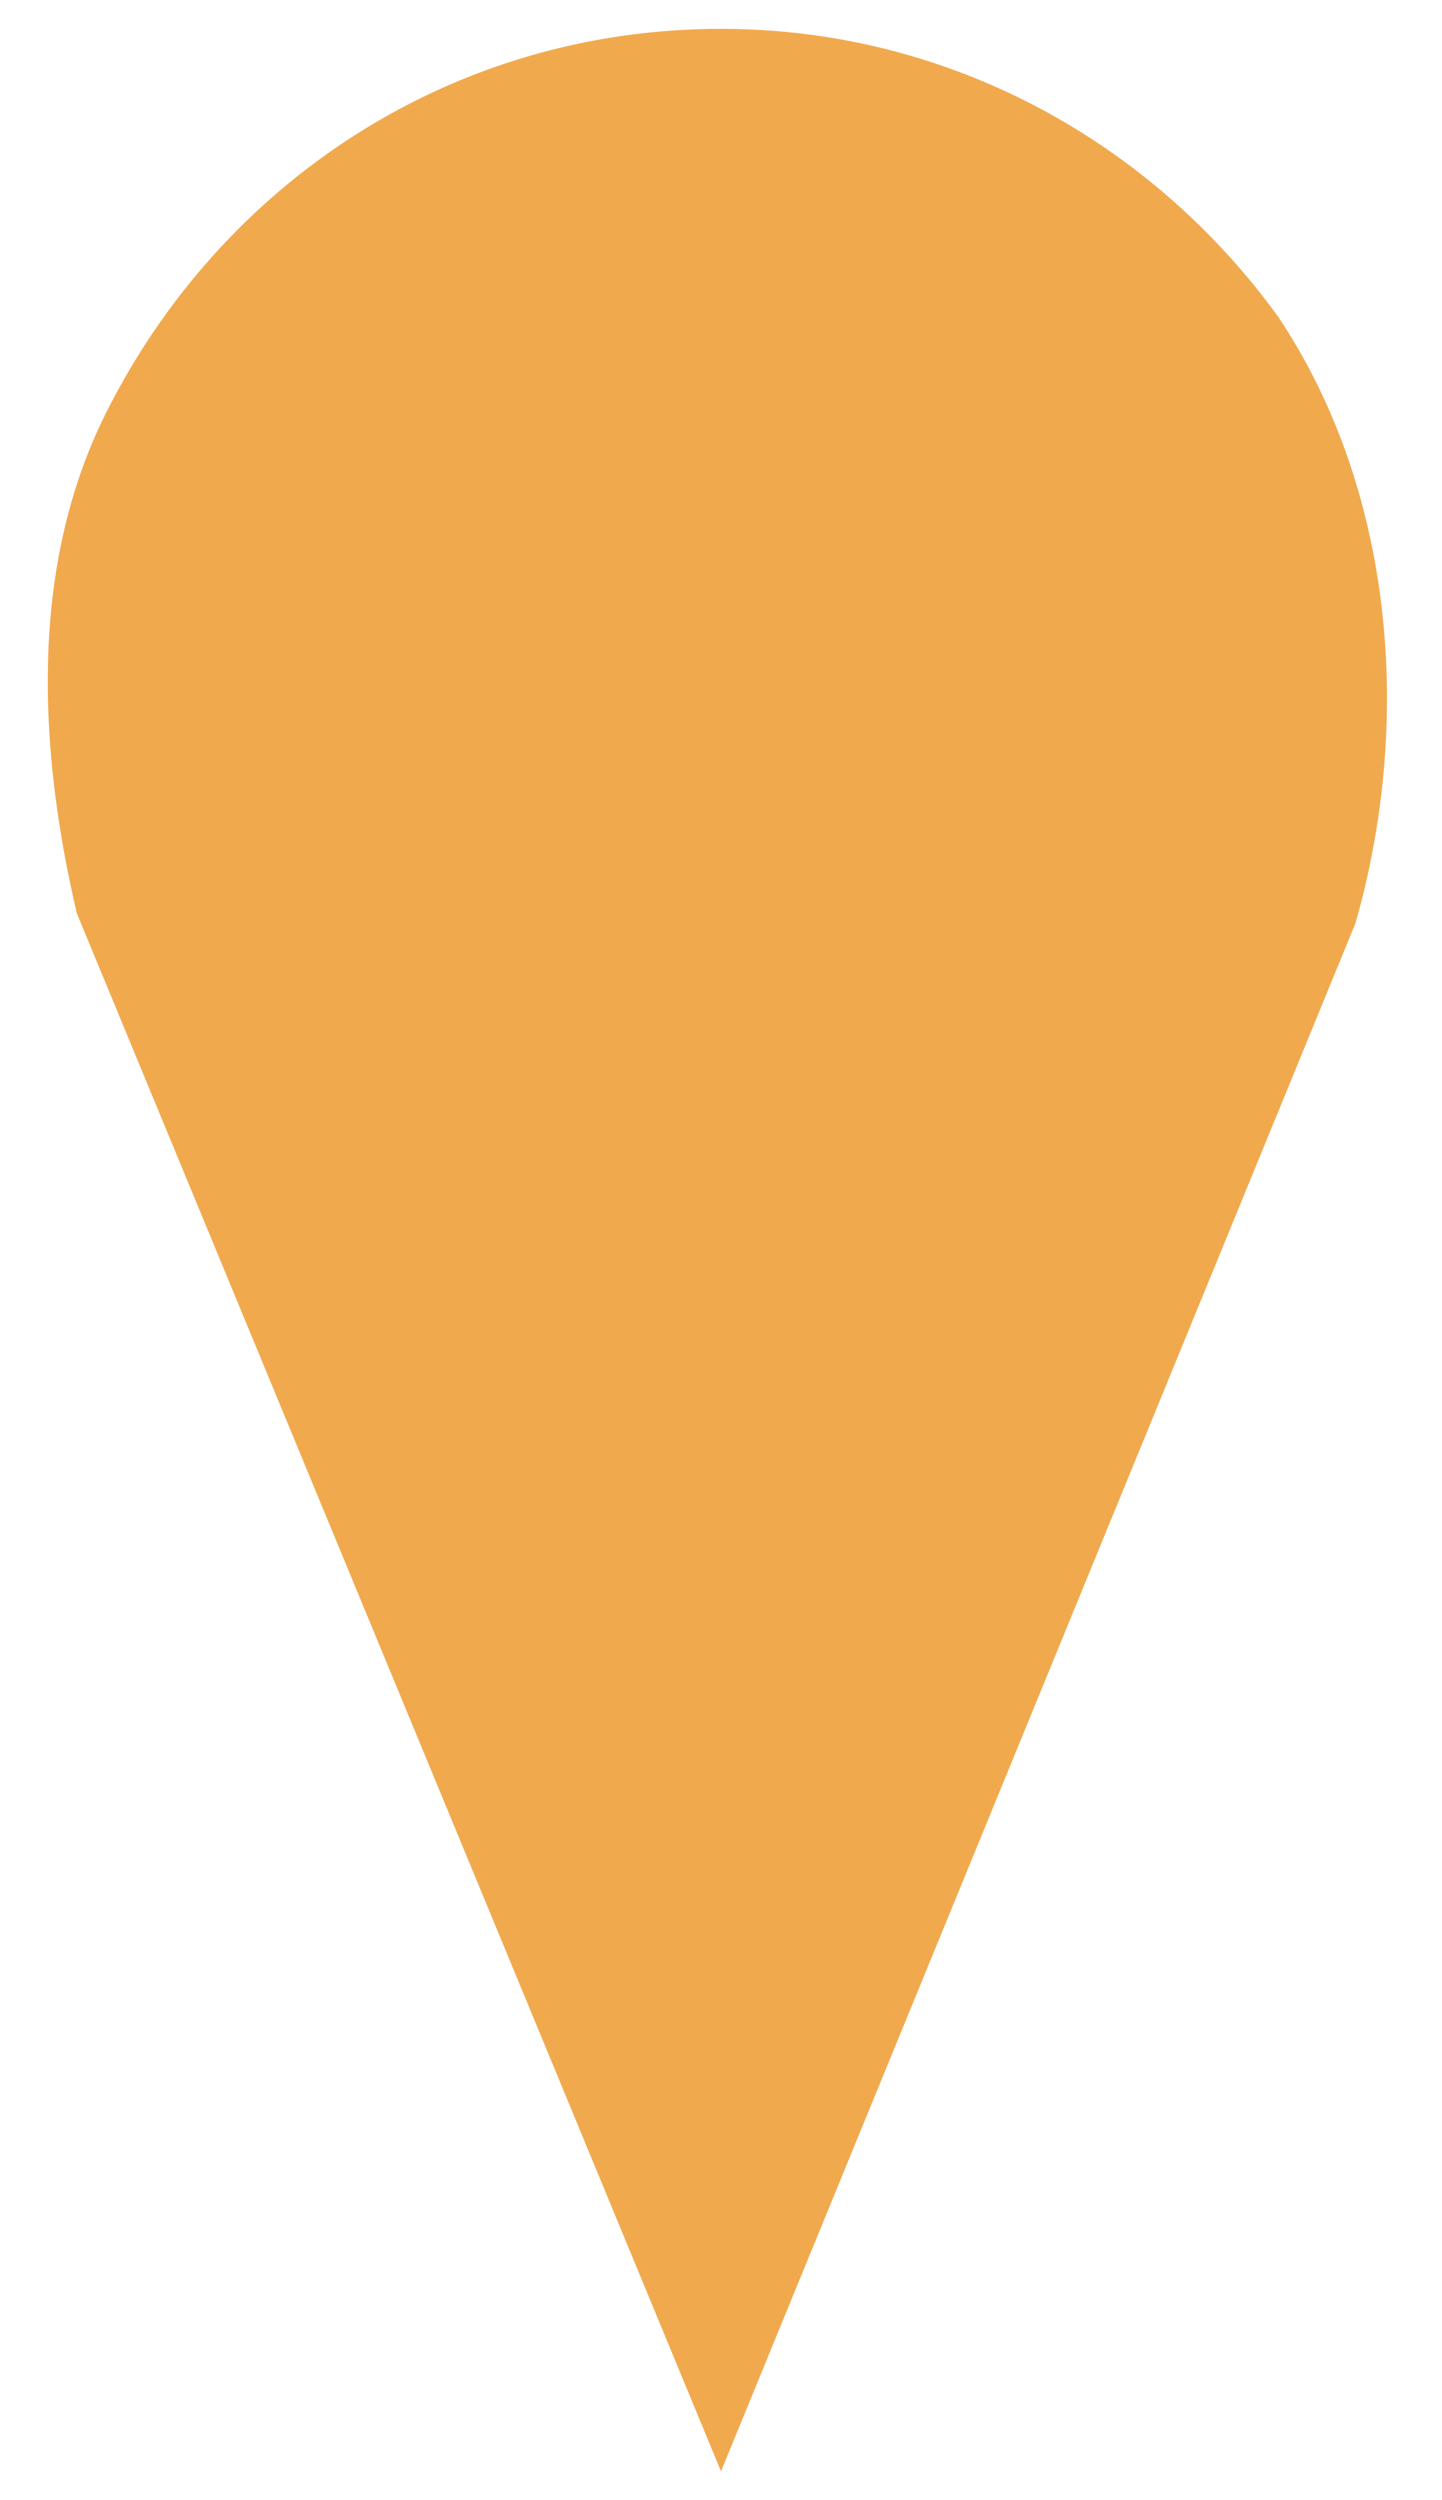 <?xml version="1.0" encoding="utf-8"?>
<!-- Generator: Adobe Illustrator 18.1.1, SVG Export Plug-In . SVG Version: 6.00 Build 0)  -->
<svg version="1.1" id="Layer_1" xmlns="http://www.w3.org/2000/svg" xmlns:xlink="http://www.w3.org/1999/xlink" x="0px" y="0px"
	 width="15px" height="26px" viewBox="0 0 15 26" enable-background="new 0 0 15 26" xml:space="preserve">
<path fill="#F1A94E" d="M7.5,0.3c-2.8,0-5.2,1.6-6.4,4C0.3,5.9,0.4,7.8,0.8,9.5l6.7,16.2l6.6-16.1c0.6-2.1,0.4-4.5-0.8-6.3
	C12,1.5,9.9,0.3,7.5,0.3L7.5,0.3z"/>
</svg>
